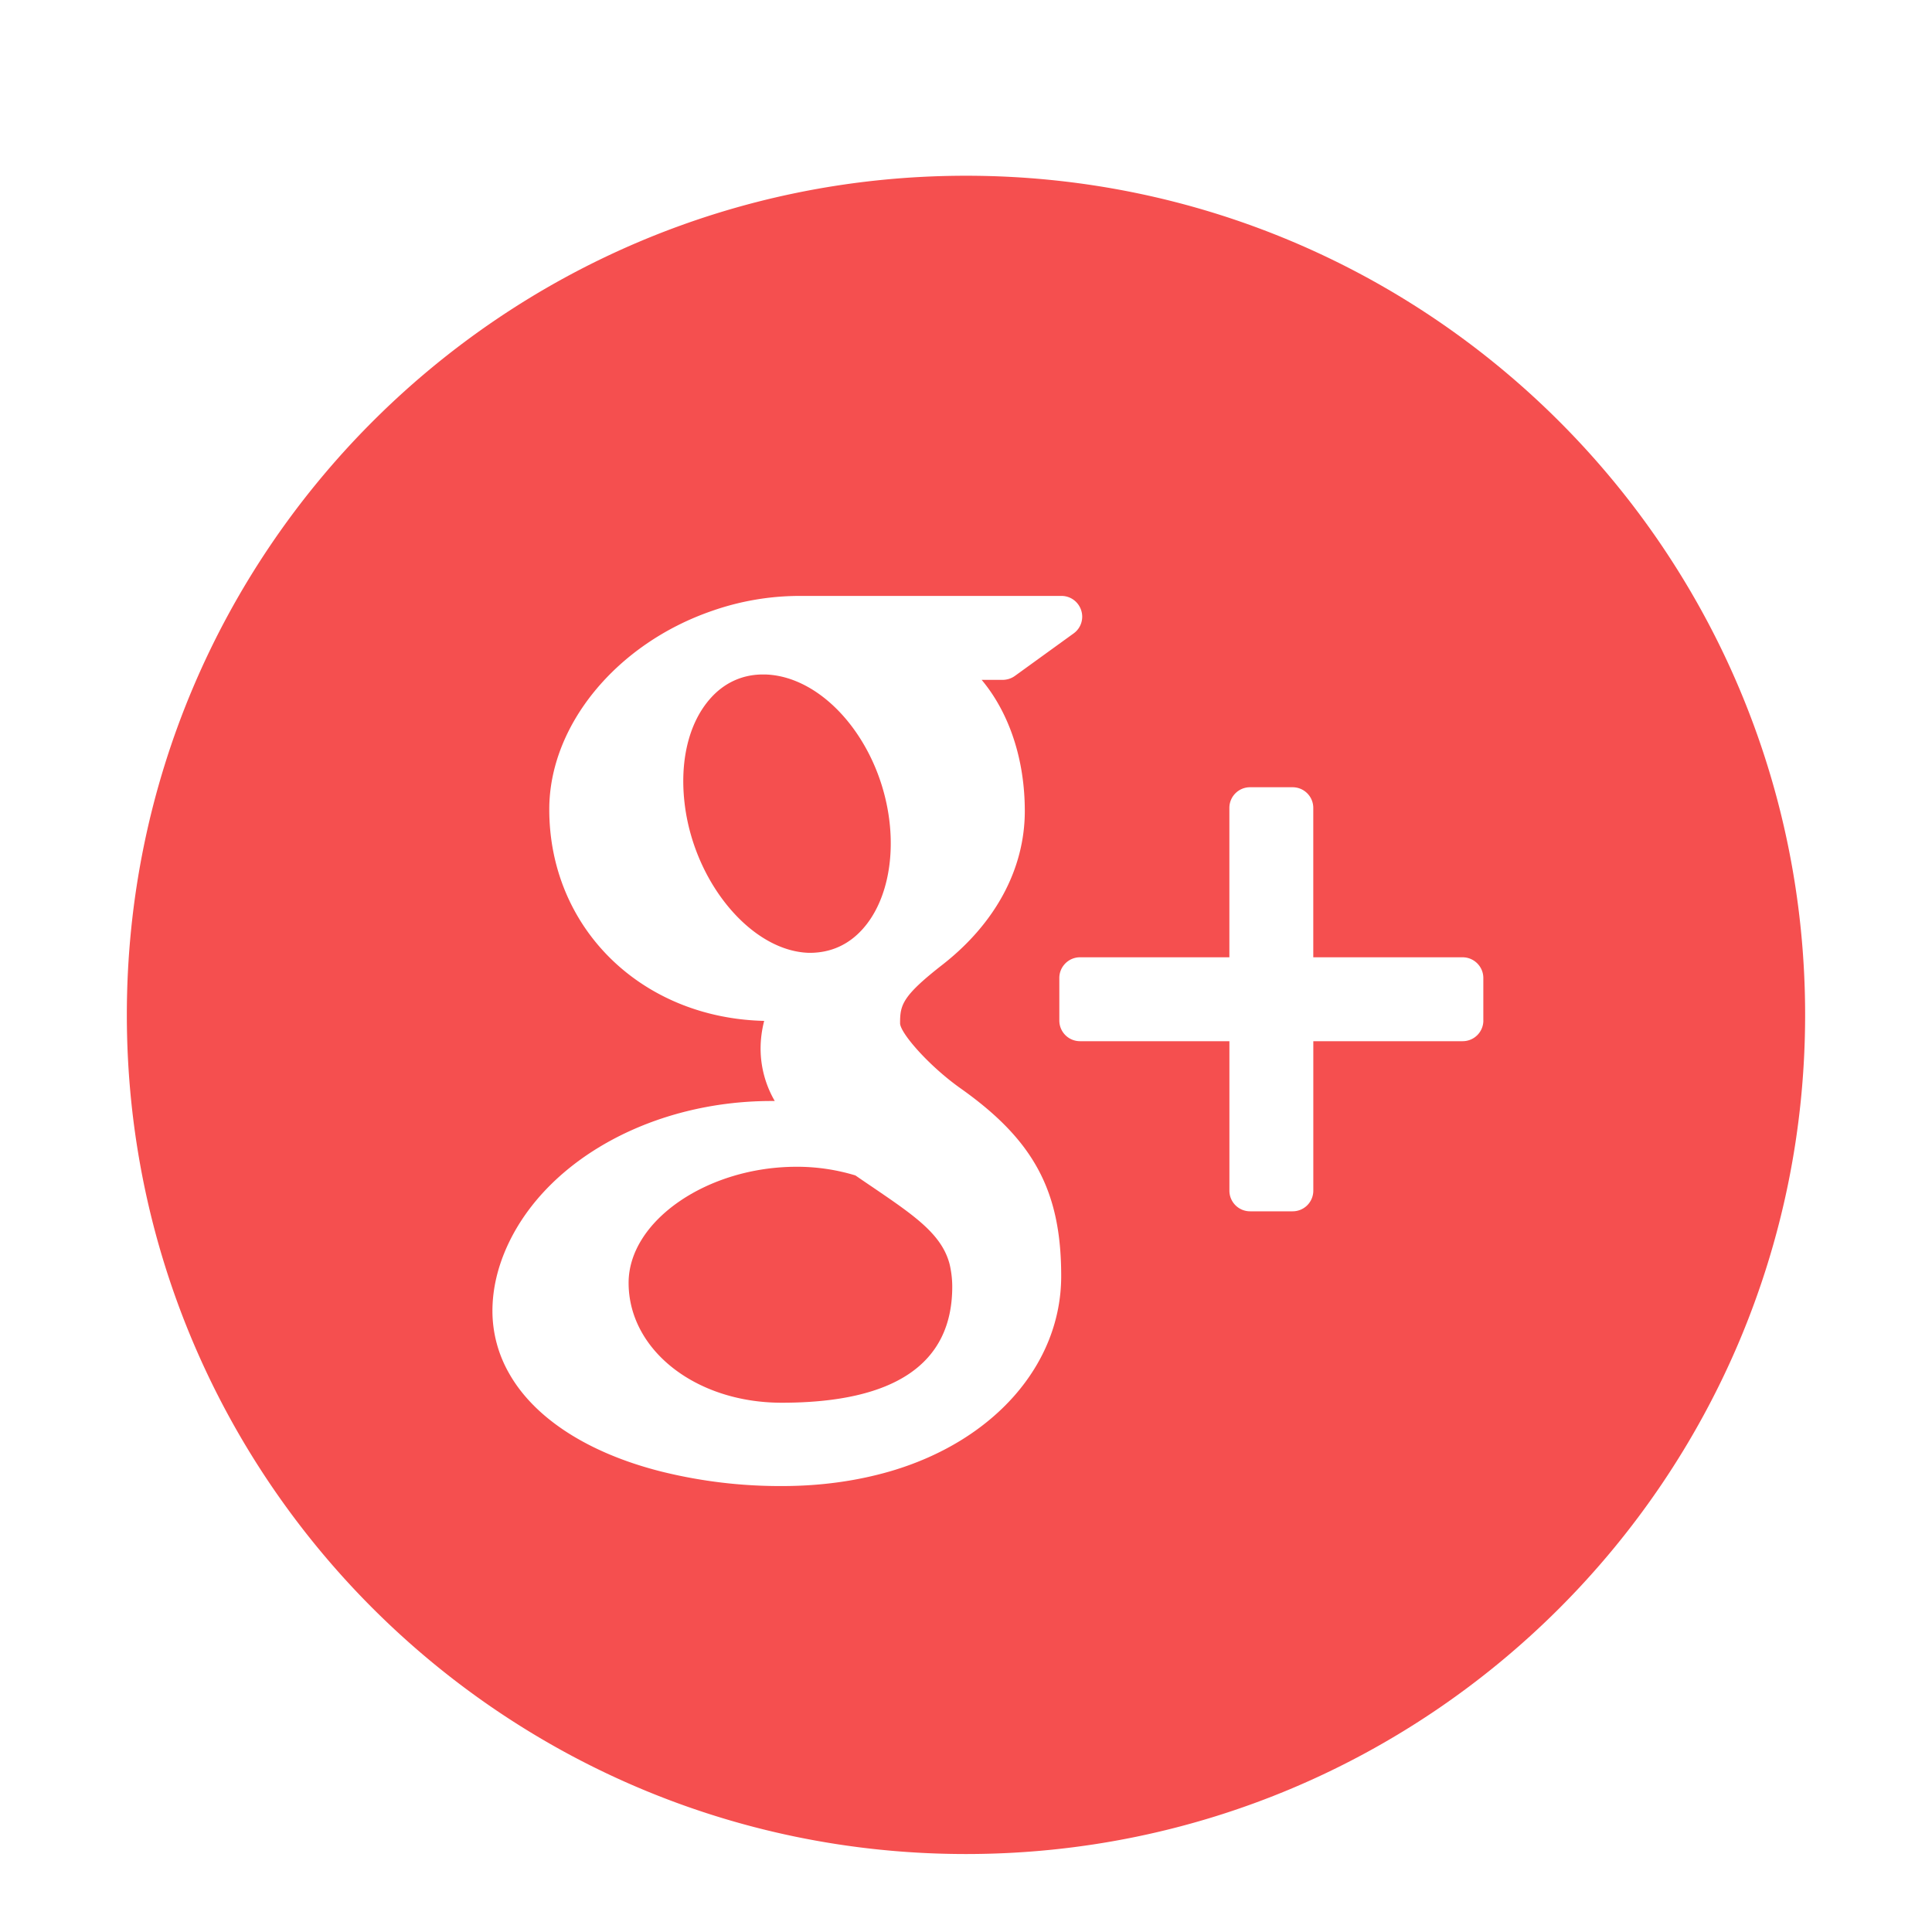 <svg viewBox="0 0 56.693 56.693" xml:space="preserve" xmlns="http://www.w3.org/2000/svg"><path d="M23.761 27.96c.629 0 1.16-.248 1.57-.717.645-.732.928-1.936.76-3.215-.301-2.287-1.932-4.186-3.637-4.236h-.068c-.604 0-1.141.246-1.551.715-.637.725-.903 1.871-.736 3.146.299 2.283 1.965 4.256 3.635 4.307h.027zM25.622 34.847a63.986 63.986 0 0 1-.521-.355 5.898 5.898 0 0 0-1.654-.254h-.072c-2.625 0-4.929 1.592-4.929 3.406 0 1.971 1.972 3.518 4.491 3.518 3.322 0 5.006-1.145 5.006-3.404 0-.215-.025-.436-.076-.656-.225-.88-1.03-1.427-2.245-2.255z" fill="#f54f4f" class="fill-000000"></path><path d="M28.347 5.157C14.746 5.157 3.722 16.18 3.722 29.78s11.025 24.625 24.625 24.625c13.598 0 24.623-11.025 24.623-24.625S41.944 5.157 28.347 5.157zm-2.241 38.022c-.982.283-2.041.428-3.154.428a14.45 14.45 0 0 1-3.54-.424c-2.15-.541-3.74-1.57-4.48-2.895a3.69 3.69 0 0 1-.482-1.816c0-.652.156-1.312.463-1.967 1.18-2.51 4.283-4.197 7.722-4.197h.1a3.064 3.064 0 0 1-.416-1.537c0-.268.035-.539.105-.814-3.606-.084-6.306-2.725-6.306-6.207 0-2.461 1.965-4.855 4.776-5.824a7.784 7.784 0 0 1 2.543-.439h7.713c.264 0 .494.17.576.42a.604.604 0 0 1-.221.68l-1.725 1.248a.617.617 0 0 1-.357.115h-.617c.799.955 1.266 2.316 1.266 3.848 0 1.691-.855 3.289-2.41 4.506-1.201.936-1.25 1.191-1.25 1.729.016.295.854 1.252 1.775 1.904 2.152 1.523 2.953 3.014 2.953 5.508 0 2.595-1.977 4.847-5.034 5.734zm17.422-13.231a.607.607 0 0 1-.607.605h-4.383v4.385a.606.606 0 0 1-.607.607h-1.248a.606.606 0 0 1-.607-.607v-4.385H31.69a.606.606 0 0 1-.605-.605v-1.25c0-.334.273-.607.605-.607h4.385v-4.383c0-.336.271-.607.607-.607h1.248c.336 0 .607.271.607.607v4.383h4.383c.334 0 .607.273.607.607v1.25z" fill="#f54f4f" class="fill-000000"></path></svg>